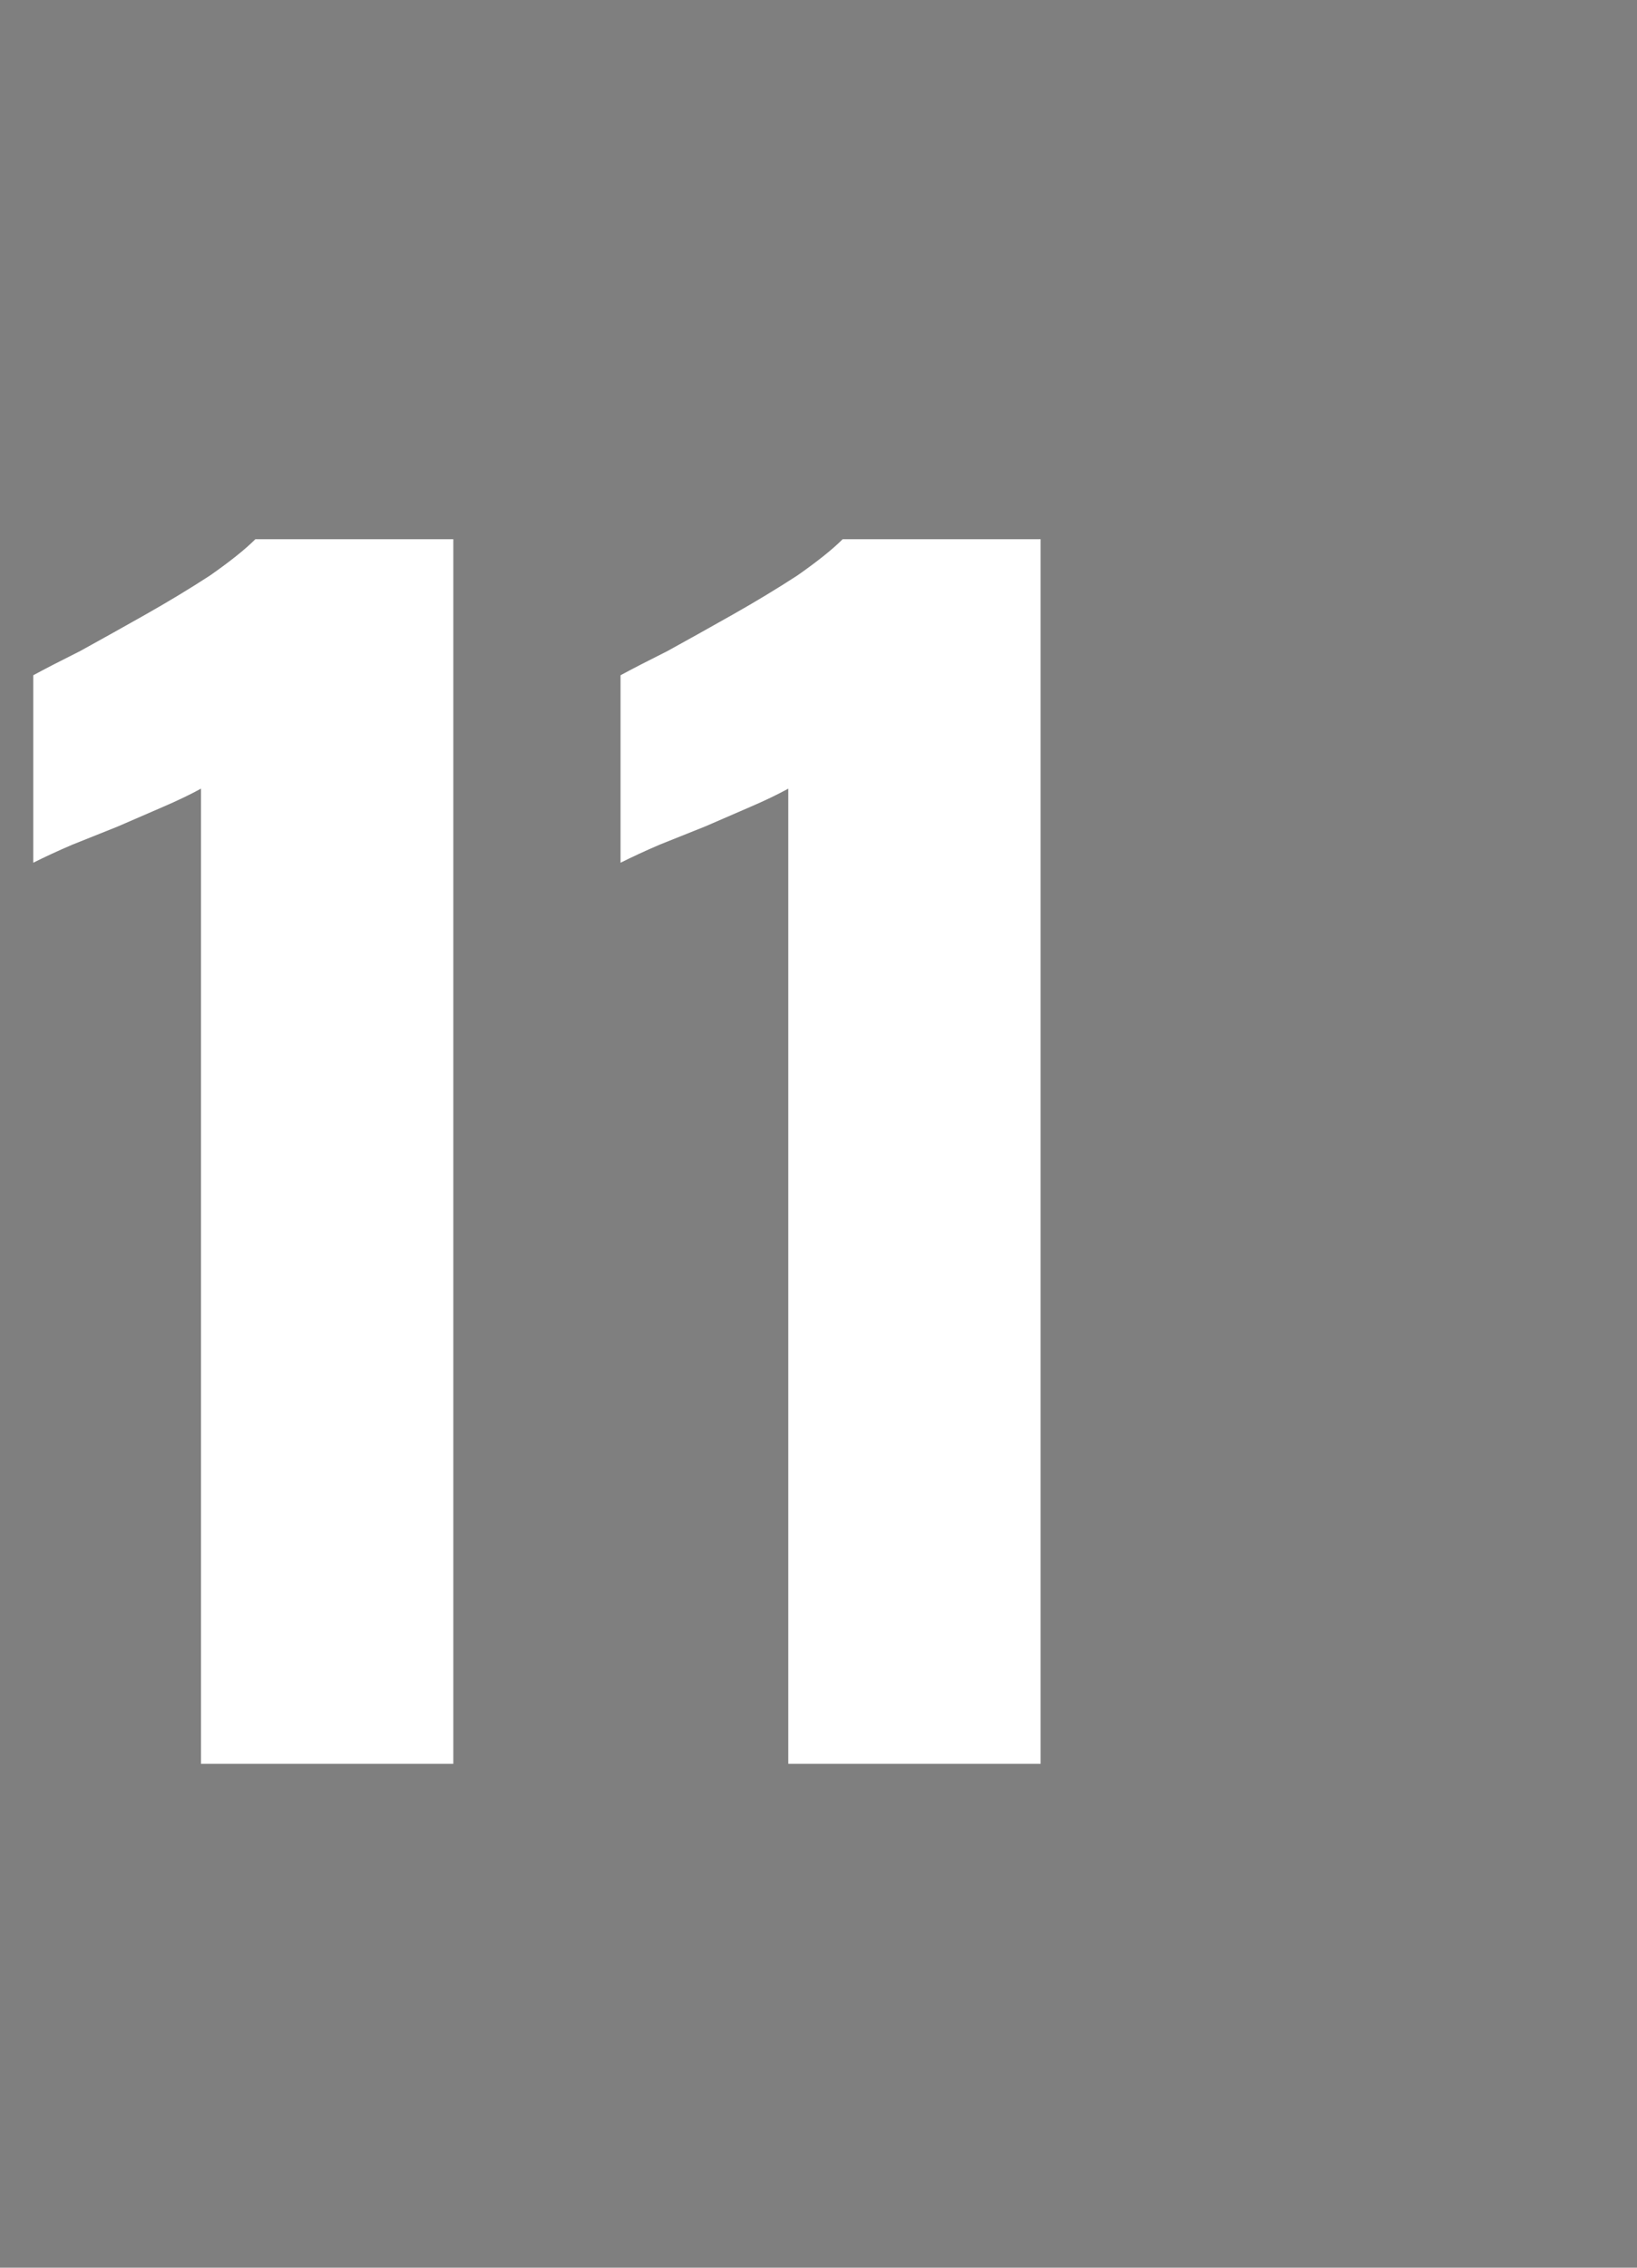 <svg xmlns="http://www.w3.org/2000/svg" fill="none" viewBox="0 0 13 18" height="18" width="13">
<rect x="0" y="0" width="13" height="18" fill="#808080" stroke="none"/>
<rect fill-opacity="0.01" fill="#0D0E12" height="18" width="13"></rect>
<path fill="white" d="M1.596 14V6.26C1.508 6.308 1.408 6.356 1.296 6.404C1.184 6.452 1.064 6.504 0.936 6.56C0.816 6.608 0.696 6.656 0.576 6.704C0.464 6.752 0.36 6.8 0.264 6.848V5.36C0.352 5.312 0.476 5.248 0.636 5.168C0.796 5.08 0.968 4.984 1.152 4.88C1.336 4.776 1.508 4.672 1.668 4.568C1.828 4.456 1.948 4.36 2.028 4.28H3.6V14H1.596ZM6.26 14V6.26C6.172 6.308 6.072 6.356 5.96 6.404C5.848 6.452 5.728 6.504 5.6 6.56C5.48 6.608 5.36 6.656 5.24 6.704C5.128 6.752 5.024 6.8 4.928 6.848V5.36C5.016 5.312 5.14 5.248 5.3 5.168C5.46 5.08 5.632 4.984 5.816 4.88C6 4.776 6.172 4.672 6.332 4.568C6.492 4.456 6.612 4.36 6.692 4.28H8.264V14H6.26Z"></path>
</svg>
